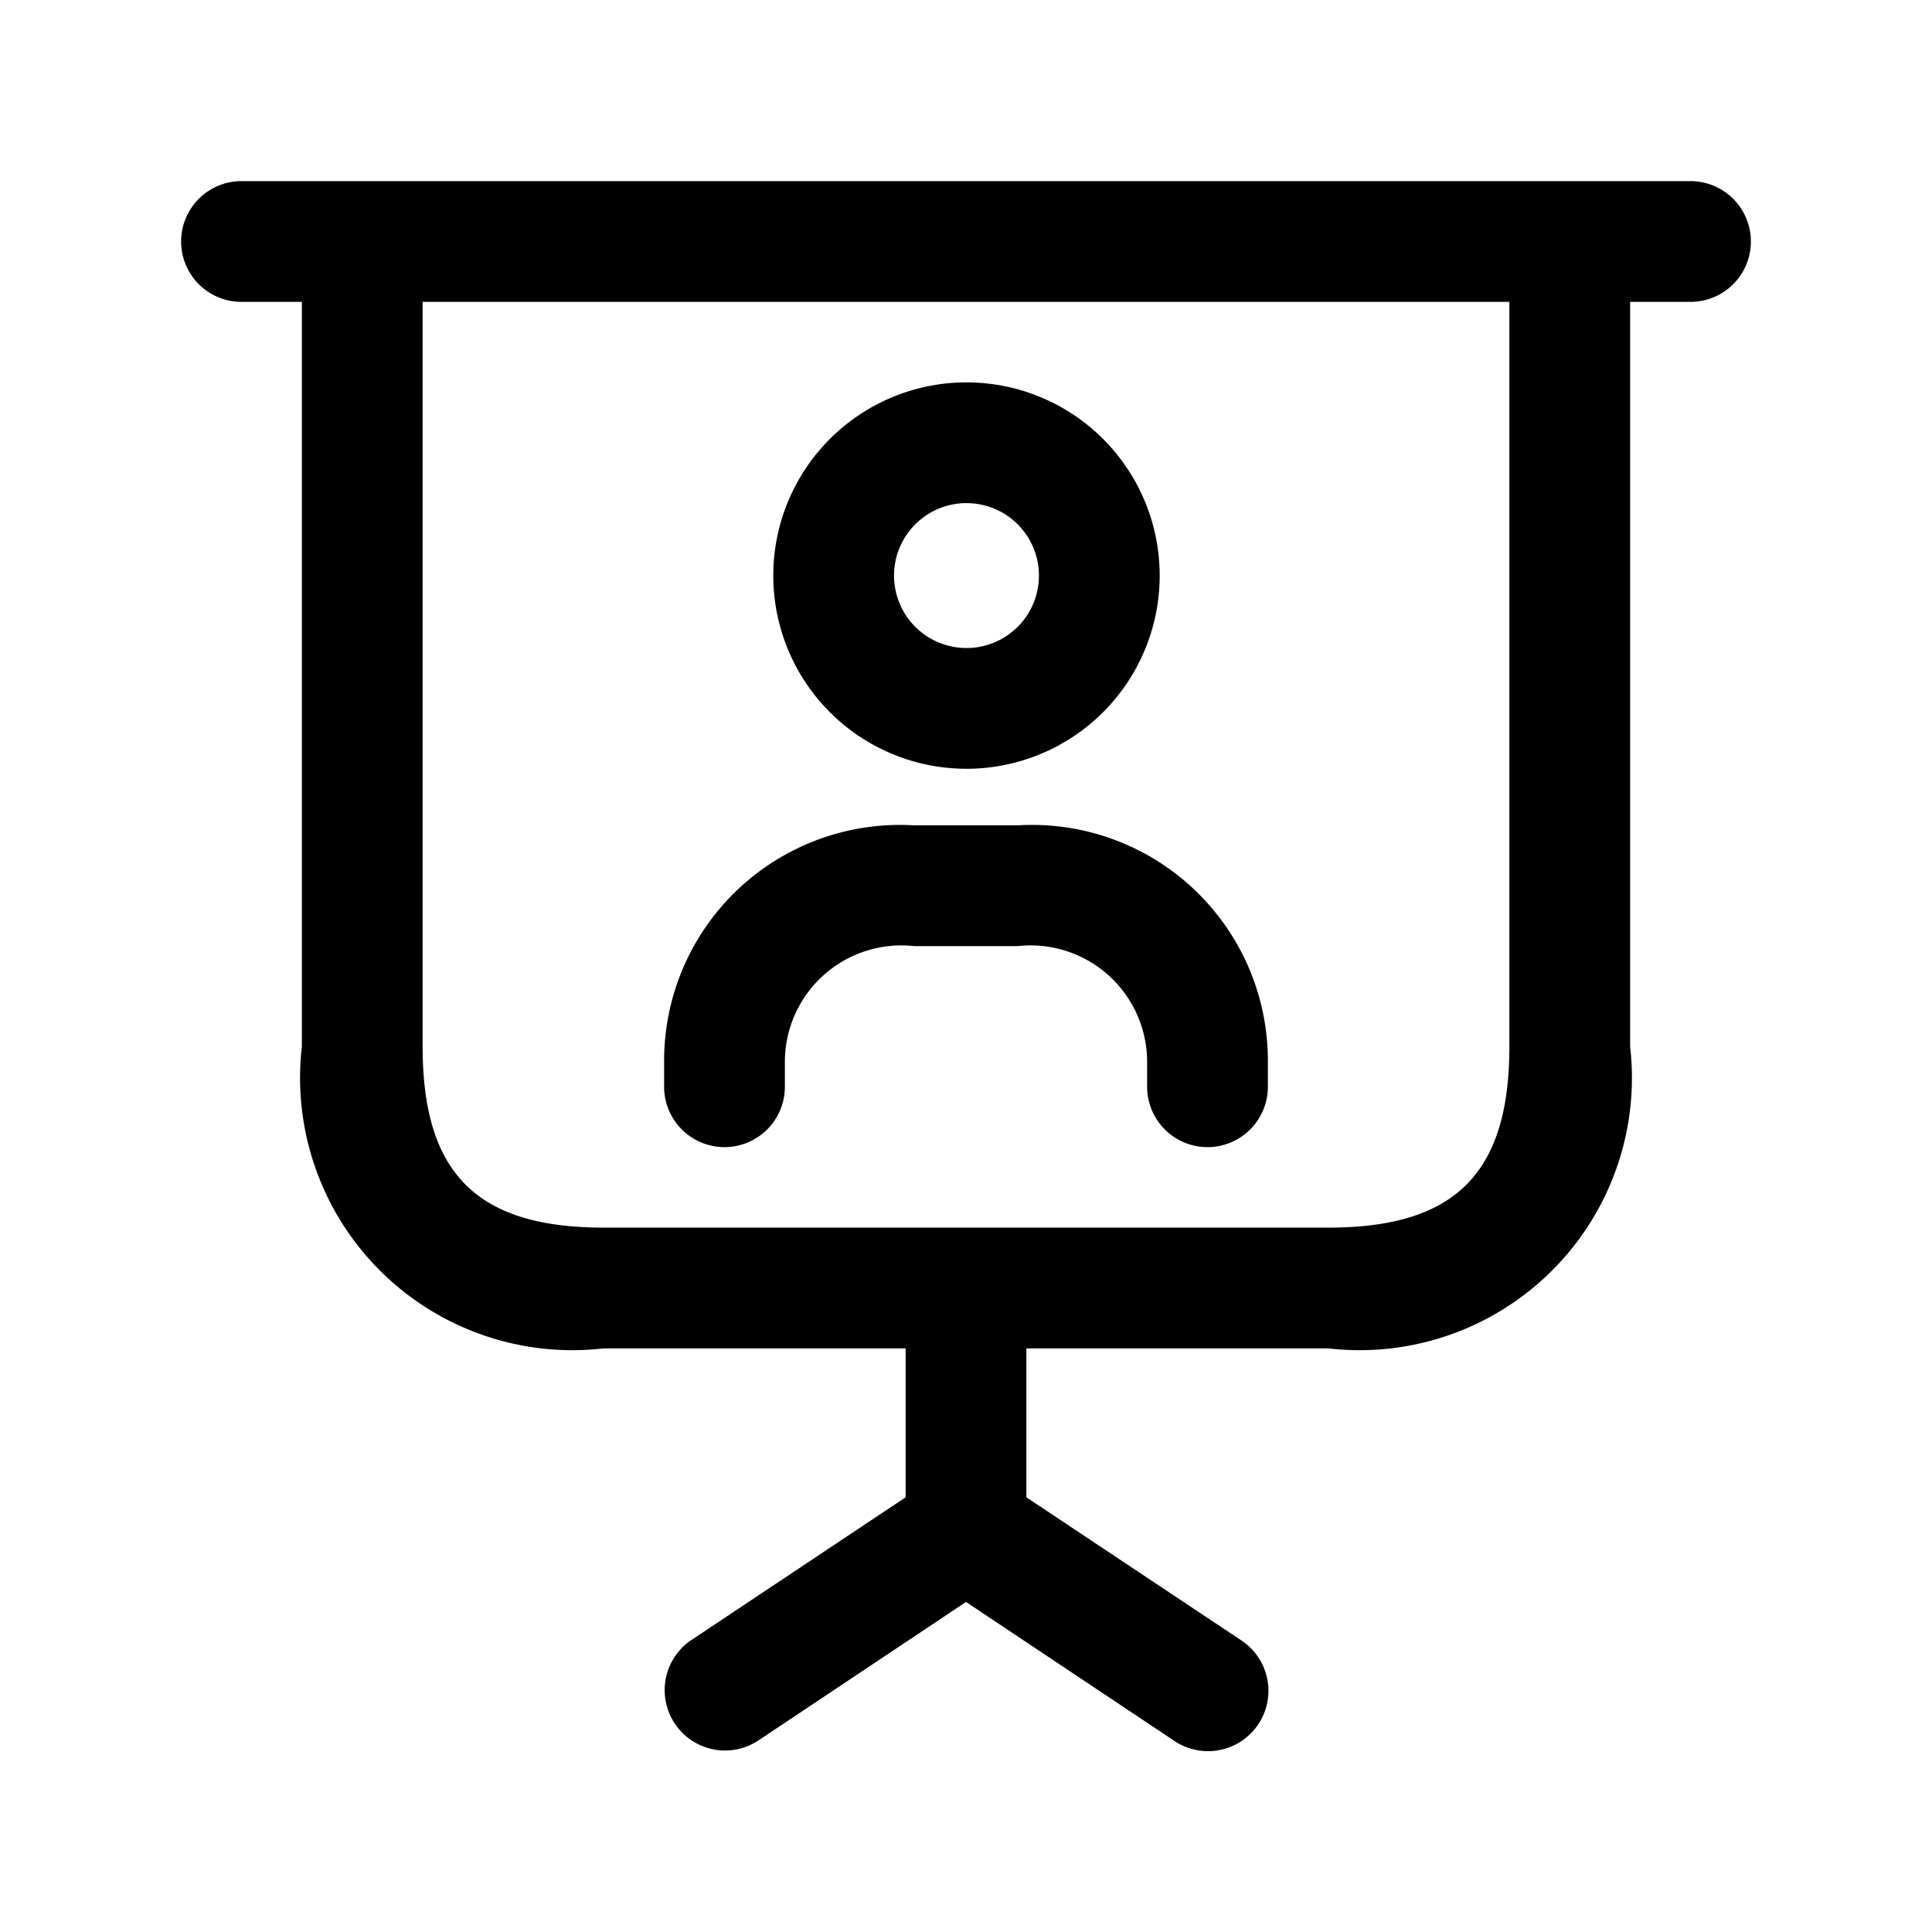 <svg xmlns="http://www.w3.org/2000/svg" width="24" height="24" viewBox="0 0 24 24">
    <path d="M21,2.25H3a.75.75,0,0,0,0,1.5h.75V13A3.383,3.383,0,0,0,7.5,16.75h3.75V18.6L8.584,20.376a.75.75,0,0,0,.832,1.248L12,19.9l2.584,1.723a.75.75,0,1,0,.832-1.248L12.75,18.6V16.75H16.5A3.383,3.383,0,0,0,20.25,13V3.75H21a.75.75,0,0,0,0-1.5ZM18.75,13c0,1.577-.673,2.25-2.25,2.25h-9c-1.577,0-2.25-.673-2.25-2.25V3.75h13.5ZM12.006,9.55a2.4,2.4,0,1,0-2.4-2.4A2.4,2.4,0,0,0,12.006,9.55Zm0-3.3a.9.9,0,1,1-.9.9A.9.9,0,0,1,12.006,6.25ZM8.25,13.5v-.3a2.929,2.929,0,0,1,3.108-2.947h1.284A2.929,2.929,0,0,1,15.75,13.2v.3a.75.75,0,0,1-1.5,0v-.3a1.448,1.448,0,0,0-1.608-1.447H11.358A1.448,1.448,0,0,0,9.75,13.2v.3a.75.75,0,0,1-1.5,0Z"/>
</svg>